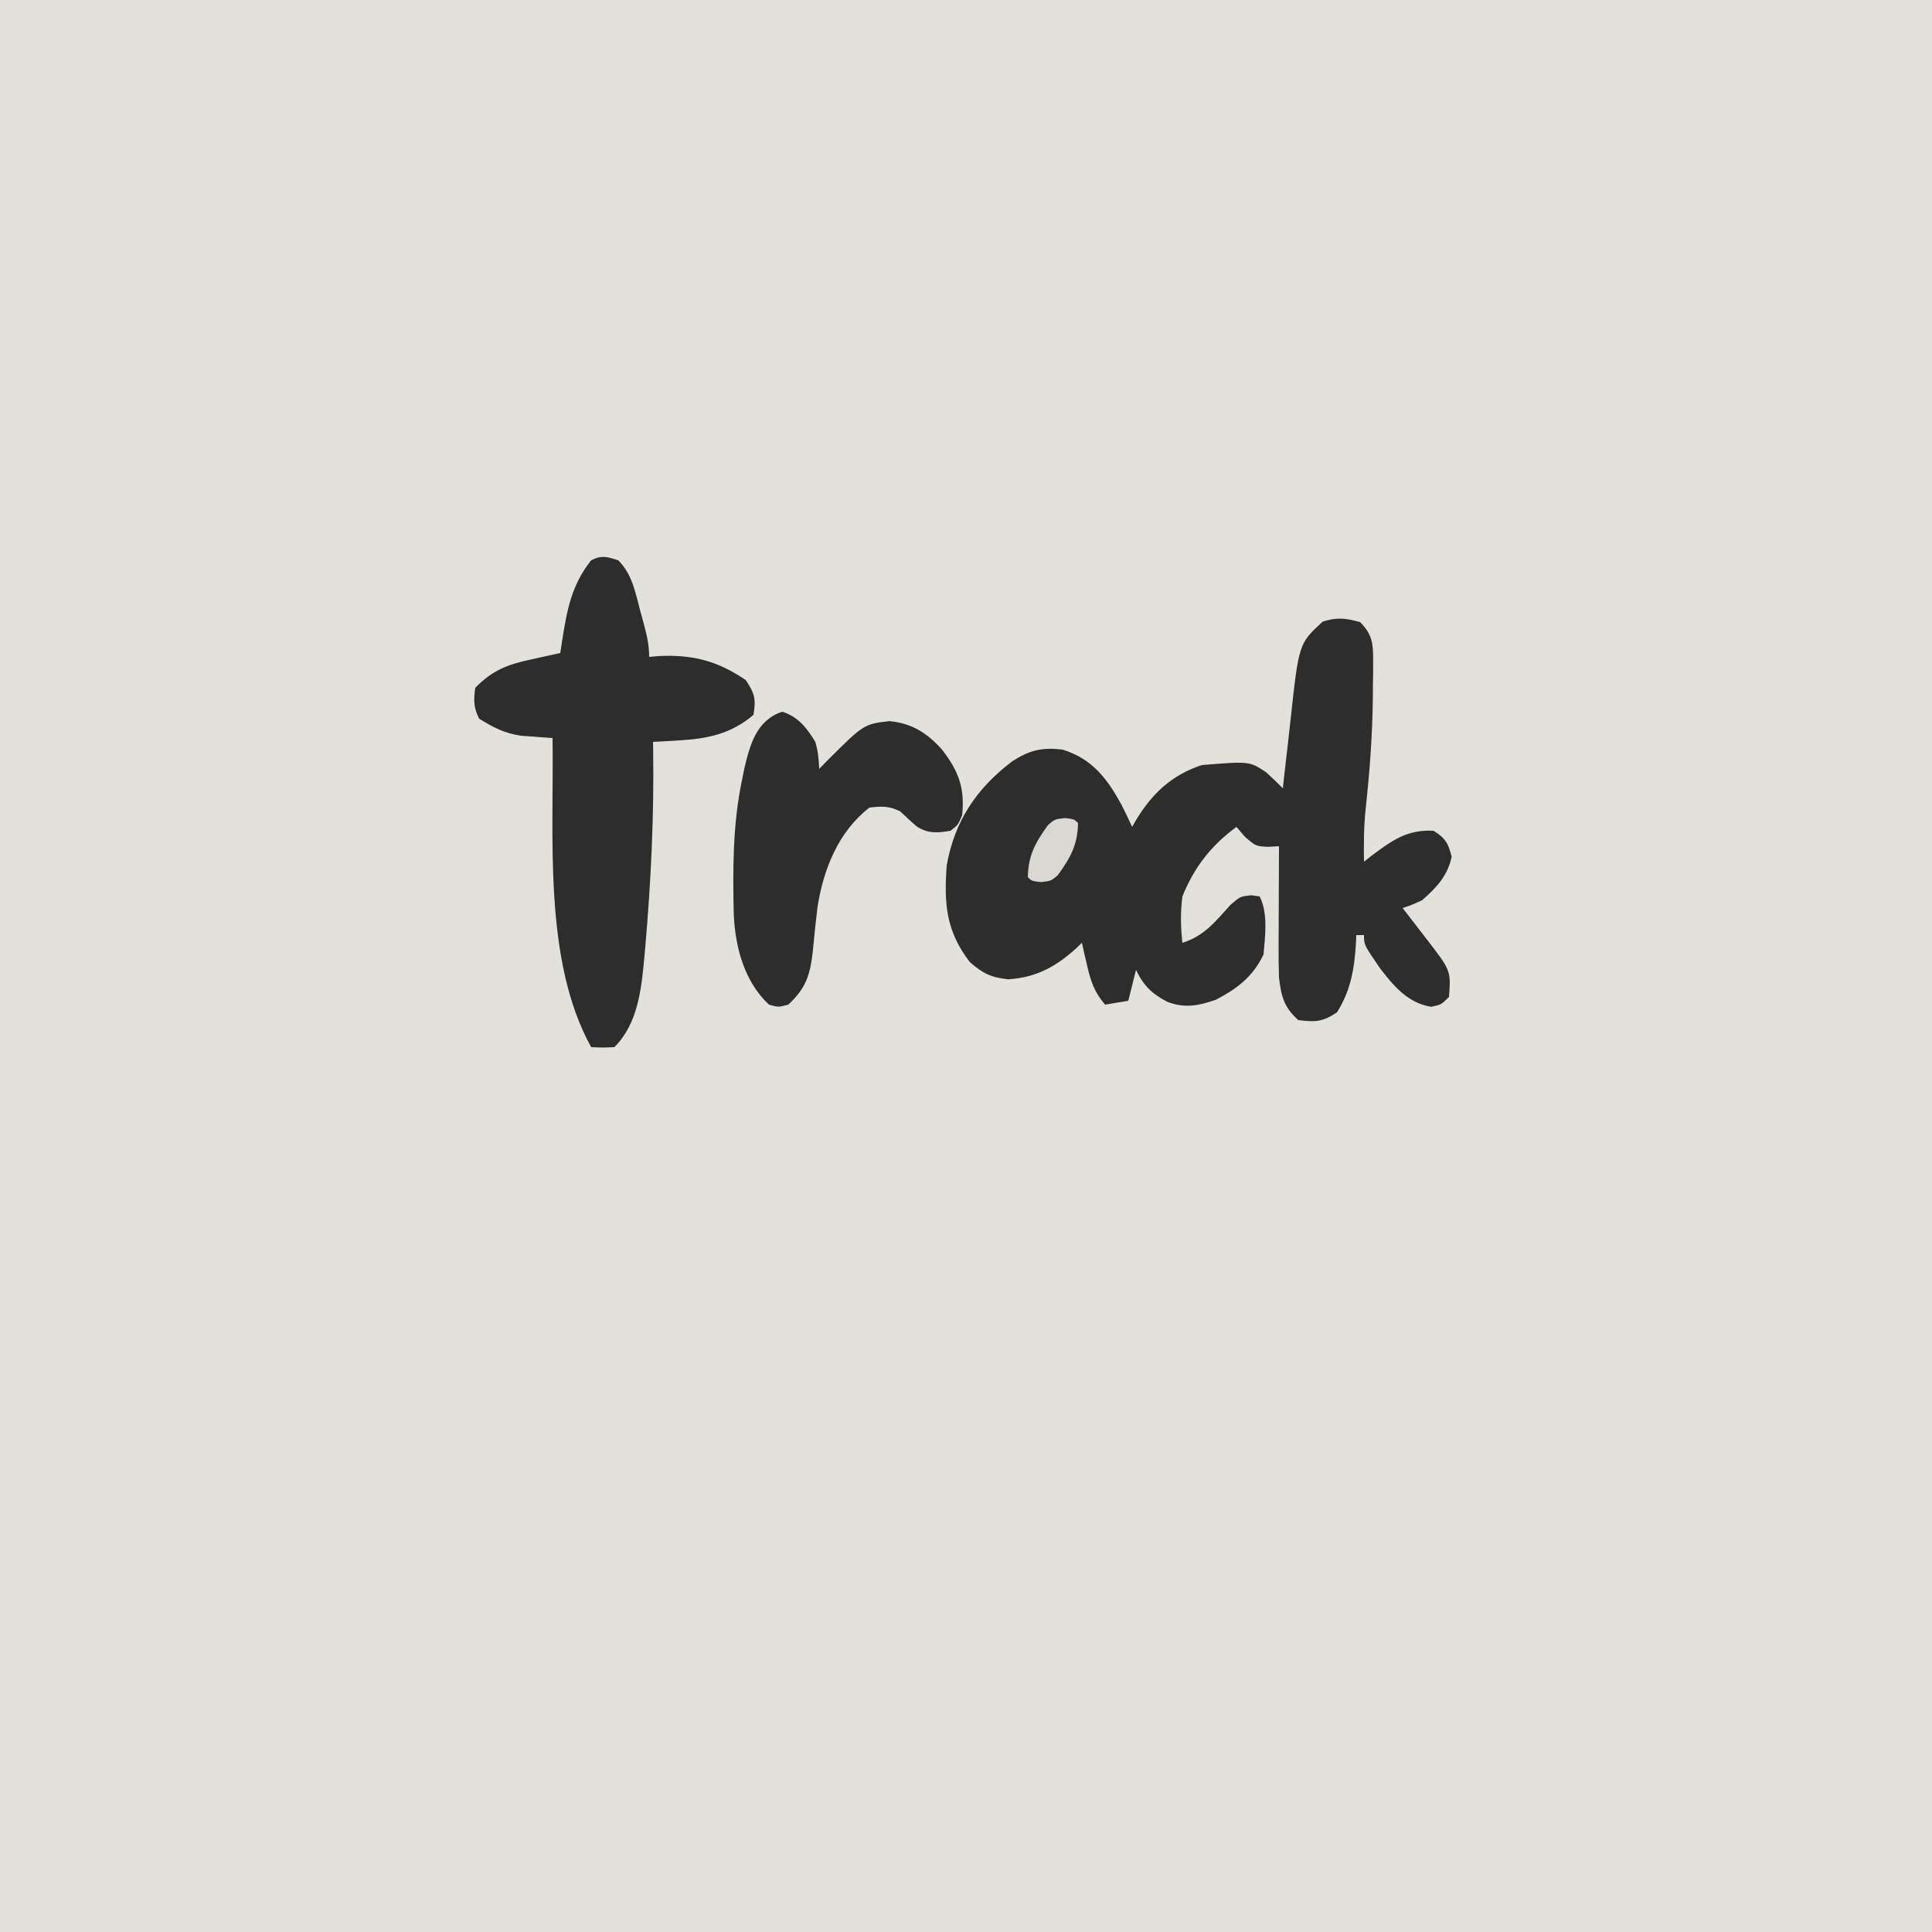 <?xml version="1.0" encoding="UTF-8"?>
<svg version="1.1" xmlns="http://www.w3.org/2000/svg" width="500" height="500">
<path d="M0 0 C165 0 330 0 500 0 C500 165 500 330 500 500 C335 500 170 500 0 500 C0 335 0 170 0 0 Z " fill="#E3E1DC" transform="translate(0,0)"/>
<path d="M0 0 C3.007 3.052 3.376 5.316 3.363 9.523 C3.364 10.617 3.365 11.71 3.365 12.836 C3.348 14.004 3.33 15.172 3.312 16.375 C3.3 18.175 3.3 18.175 3.287 20.011 C3.162 29.488 2.471 38.842 1.438 48.258 C0.952 52.86 0.926 57.375 1 62 C1.629 61.506 2.258 61.013 2.906 60.504 C8.283 56.479 12.15 53.646 19 54 C22.107 55.942 22.805 57.22 23.688 60.75 C22.657 65.622 19.737 68.791 16 72 C13.262 73.234 13.262 73.234 11 74 C11.699 74.904 12.397 75.807 13.117 76.738 C14.037 77.93 14.956 79.121 15.875 80.312 C16.335 80.907 16.795 81.502 17.27 82.115 C23.495 90.191 23.495 90.191 23 97 C21 99 21 99 18.375 99.562 C12.378 98.563 8.761 94.29 5.156 89.602 C1 83.544 1 83.544 1 81 C0.34 81 -0.32 81 -1 81 C-1.026 81.69 -1.052 82.379 -1.078 83.09 C-1.473 89.631 -2.425 95.391 -6 101 C-9.733 103.488 -11.584 103.542 -16 103 C-19.74 99.654 -20.41 96.849 -21 92 C-21.08 89.316 -21.117 86.66 -21.098 83.977 C-21.096 83.23 -21.095 82.484 -21.093 81.715 C-21.088 79.352 -21.075 76.988 -21.062 74.625 C-21.057 73.014 -21.053 71.404 -21.049 69.793 C-21.038 65.862 -21.021 61.931 -21 58 C-21.931 58.052 -22.861 58.103 -23.82 58.156 C-27 58 -27 58 -29.875 55.5 C-30.576 54.675 -31.277 53.85 -32 53 C-38.543 57.807 -42.947 63.422 -46 71 C-46.519 75.085 -46.457 78.913 -46 83 C-40.312 81.233 -37.403 77.423 -33.5 73.117 C-31 71 -31 71 -28.188 70.695 C-27.466 70.796 -26.744 70.896 -26 71 C-23.792 75.417 -24.578 81.192 -25 86 C-27.731 91.765 -31.79 94.854 -37.375 97.75 C-41.82 99.283 -45.384 100.006 -49.891 98.273 C-53.885 96.209 -56.091 94.042 -58 90 C-58.66 92.64 -59.32 95.28 -60 98 C-62.97 98.495 -62.97 98.495 -66 99 C-68.802 95.767 -69.741 92.896 -70.688 88.75 C-71.065 87.134 -71.065 87.134 -71.449 85.484 C-71.631 84.665 -71.813 83.845 -72 83 C-72.412 83.398 -72.825 83.797 -73.25 84.207 C-78.618 89.132 -83.756 92.002 -91.125 92.438 C-95.633 91.929 -97.584 90.951 -101 88 C-107.194 79.913 -107.698 72.964 -107 63 C-104.954 51.457 -99.269 43.013 -90 36 C-85.511 33.127 -82.314 32.359 -77 33 C-69.342 35.364 -65.478 40.476 -61.742 47.297 C-60.788 49.178 -59.888 51.087 -59 53 C-58.671 52.42 -58.343 51.84 -58.004 51.242 C-53.788 44.318 -48.793 39.598 -41 37 C-28.621 35.992 -28.621 35.992 -24.312 38.875 C-22.848 40.221 -21.407 41.593 -20 43 C-19.9 42.078 -19.8 41.156 -19.696 40.205 C-19.313 36.743 -18.916 33.282 -18.511 29.823 C-18.339 28.333 -18.172 26.842 -18.011 25.351 C-15.86 5.547 -15.86 5.547 -9.688 -0.125 C-6.037 -1.314 -3.682 -1.023 0 0 Z " fill="#2D2D2D" transform="translate(352,161)"/>
<path d="M0 0 C3.597 3.578 4.437 8.307 5.688 13.062 C5.912 13.878 6.137 14.693 6.369 15.533 C7.257 18.817 8 21.58 8 25 C8.799 24.93 9.598 24.861 10.422 24.789 C19.252 24.354 25.642 26.001 33 31 C35.335 34.502 35.673 35.88 35 40 C29.233 44.943 23.042 46.205 15.625 46.625 C14.38 46.7 13.135 46.775 11.852 46.852 C10.911 46.901 9.97 46.95 9 47 C9.016 47.863 9.016 47.863 9.032 48.743 C9.298 65.91 8.494 82.898 7 100 C6.925 100.856 6.85 101.713 6.773 102.595 C6.001 110.876 5.16 119.84 -1 126 C-4.125 126.125 -4.125 126.125 -7 126 C-19.53 103.446 -16.615 71.175 -17 46 C-17.74 45.95 -18.481 45.901 -19.244 45.849 C-20.223 45.774 -21.202 45.699 -22.211 45.621 C-23.178 45.551 -24.145 45.48 -25.142 45.408 C-29.424 44.797 -32.321 43.248 -36 41 C-37.463 38.074 -37.445 36.244 -37 33 C-32.59 28.501 -28.707 26.958 -22.625 25.688 C-21.889 25.519 -21.153 25.351 -20.395 25.178 C-18.6 24.77 -16.8 24.383 -15 24 C-14.762 22.407 -14.762 22.407 -14.52 20.781 C-13.244 12.852 -12.127 6.441 -7 0 C-4.244 -1.378 -2.902 -0.92 0 0 Z " fill="#2D2D2D" transform="translate(160,145)"/>
<path d="M0 0 C4.129 1.309 6.354 4.169 8.562 7.812 C9.291 10.261 9.457 12.233 9.562 14.812 C10.243 14.111 10.924 13.41 11.625 12.688 C21.122 3.217 21.122 3.217 27.75 2.438 C33.592 3.012 37.459 5.472 41.367 9.82 C45.602 15.311 47.318 19.729 46.562 26.812 C45.5 29.312 45.5 29.312 43.562 30.812 C40.193 31.385 37.812 31.608 34.844 29.719 C33.367 28.473 31.961 27.146 30.562 25.812 C27.674 24.368 25.766 24.436 22.562 24.812 C14.488 31.114 10.685 40.72 9.124 50.587 C8.672 54.371 8.271 58.157 7.922 61.953 C7.217 68.144 6.187 71.527 1.562 75.812 C-1 76.5 -1 76.5 -3.438 75.812 C-9.881 69.759 -12.175 60.873 -12.545 52.322 C-12.802 40.695 -12.806 29.24 -10.438 17.812 C-10.231 16.797 -10.025 15.781 -9.812 14.734 C-8.35 8.52 -6.661 2.22 0 0 Z " fill="#2D2D2D" transform="translate(202.438,184.188)"/>
<path d="M0 0 C2.359 0.285 2.359 0.285 3.359 1.285 C3.243 6.966 1.414 10.22 -1.875 14.781 C-3.641 16.285 -3.641 16.285 -6.281 16.57 C-8.641 16.285 -8.641 16.285 -9.641 15.285 C-9.525 9.605 -7.695 6.351 -4.406 1.789 C-2.641 0.285 -2.641 0.285 0 0 Z " fill="#D9D8D3" transform="translate(275.641,211.715)"/>
</svg>
